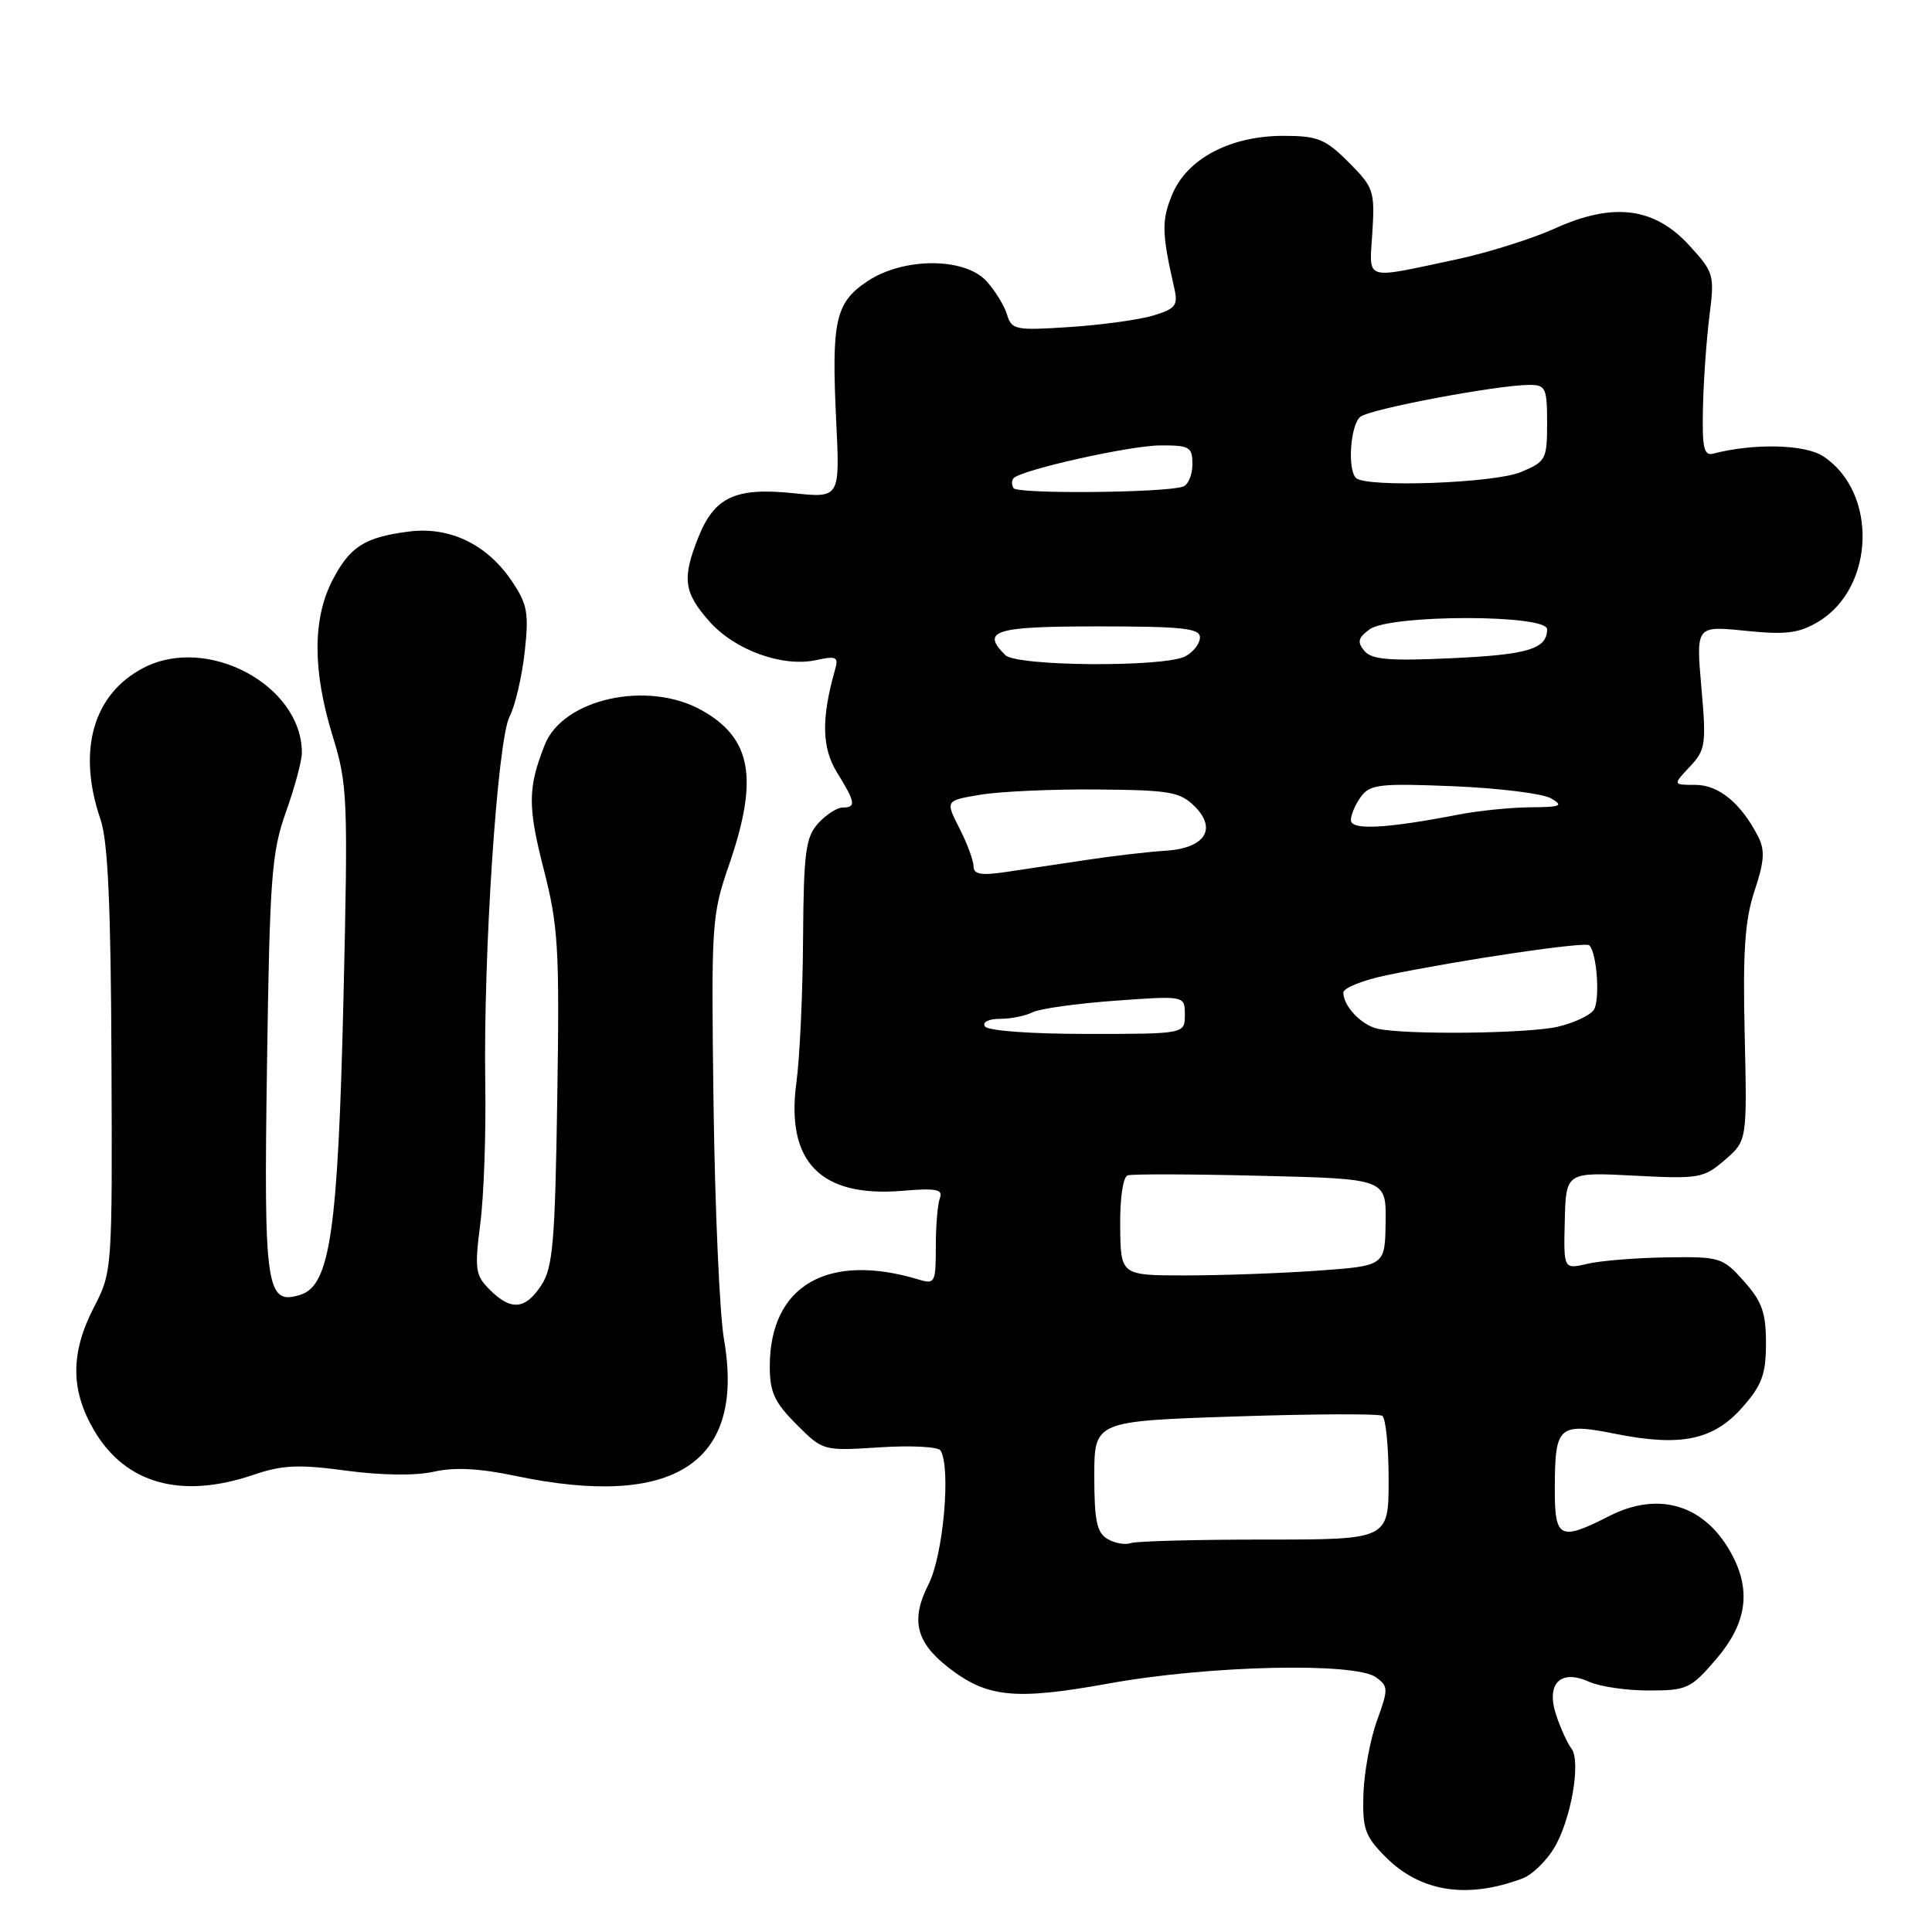 <?xml version="1.0" encoding="UTF-8" standalone="no"?>
<!DOCTYPE svg PUBLIC "-//W3C//DTD SVG 1.1//EN" "http://www.w3.org/Graphics/SVG/1.1/DTD/svg11.dtd" >
<svg xmlns="http://www.w3.org/2000/svg" xmlns:xlink="http://www.w3.org/1999/xlink" version="1.1" viewBox="0 0 256 256">
 <g >
 <path fill="currentColor"
d=" M 201.75 248.90 C 202.99 248.43 204.86 246.64 205.90 244.92 C 208.16 241.22 209.53 233.37 208.22 231.69 C 207.71 231.03 206.81 229.07 206.22 227.31 C 204.80 223.10 206.75 221.11 210.58 222.85 C 211.96 223.48 215.51 224.00 218.47 224.00 C 223.54 224.00 224.05 223.76 227.42 219.82 C 231.37 215.21 232.05 210.94 229.60 206.20 C 226.12 199.47 219.93 197.46 213.20 200.90 C 206.67 204.23 206.00 203.88 206.02 197.25 C 206.04 188.86 206.47 188.48 214.20 190.02 C 222.79 191.72 227.09 190.80 230.92 186.43 C 233.47 183.53 234.00 182.08 234.00 177.98 C 234.00 173.93 233.47 172.44 231.08 169.77 C 228.27 166.61 227.91 166.50 220.83 166.61 C 216.80 166.67 212.08 167.05 210.34 167.46 C 207.18 168.20 207.18 168.20 207.34 161.76 C 207.50 155.31 207.50 155.31 216.55 155.78 C 225.14 156.23 225.75 156.12 228.55 153.70 C 231.50 151.16 231.50 151.16 231.18 137.06 C 230.92 126.01 231.21 121.89 232.49 118.03 C 233.80 114.08 233.89 112.65 232.94 110.80 C 230.68 106.42 227.73 104.00 224.65 104.00 C 221.65 104.00 221.65 104.00 223.90 101.60 C 226.00 99.37 226.11 98.65 225.44 91.06 C 224.73 82.92 224.73 82.92 231.25 83.58 C 236.59 84.13 238.32 83.92 240.87 82.42 C 248.45 77.94 248.86 65.23 241.57 60.45 C 239.15 58.87 232.41 58.71 227.00 60.11 C 225.77 60.43 225.53 59.33 225.65 54.00 C 225.73 50.42 226.12 44.96 226.51 41.86 C 227.20 36.41 227.11 36.09 223.83 32.51 C 219.20 27.45 213.74 26.77 205.99 30.29 C 202.97 31.65 197.12 33.49 193.00 34.37 C 180.48 37.02 181.45 37.34 181.85 30.75 C 182.18 25.31 182.01 24.81 178.70 21.50 C 175.61 18.41 174.60 18.00 170.06 18.00 C 163.03 18.00 157.31 21.01 155.33 25.76 C 153.90 29.19 153.93 30.87 155.59 38.14 C 156.12 40.47 155.79 40.90 152.85 41.80 C 151.01 42.36 146.03 43.05 141.79 43.33 C 134.54 43.81 134.05 43.71 133.43 41.67 C 133.07 40.48 131.84 38.49 130.71 37.25 C 127.80 34.07 119.65 34.09 114.90 37.29 C 110.69 40.12 110.16 42.51 110.80 55.75 C 111.30 66.00 111.30 66.00 105.11 65.35 C 97.47 64.56 94.68 65.85 92.55 71.16 C 90.36 76.63 90.59 78.47 93.95 82.29 C 97.33 86.14 103.68 88.45 108.18 87.46 C 110.79 86.89 111.13 87.05 110.67 88.65 C 108.81 95.21 108.88 99.06 110.91 102.36 C 113.36 106.32 113.47 107.00 111.65 107.00 C 110.92 107.00 109.45 107.95 108.40 109.11 C 106.75 110.95 106.49 112.92 106.41 124.36 C 106.37 131.59 105.97 140.16 105.53 143.42 C 104.10 153.95 108.72 158.69 119.55 157.79 C 124.04 157.41 124.99 157.60 124.54 158.75 C 124.24 159.53 124.00 162.43 124.00 165.20 C 124.00 169.95 123.88 170.20 121.75 169.55 C 109.66 165.90 102.00 170.35 102.00 181.05 C 102.00 184.47 102.62 185.82 105.53 188.73 C 109.06 192.26 109.06 192.26 116.56 191.78 C 120.69 191.51 124.31 191.70 124.62 192.19 C 126.03 194.47 124.99 206.09 123.04 209.92 C 120.66 214.59 121.34 217.55 125.56 220.87 C 130.76 224.96 134.43 225.33 146.92 223.07 C 160.15 220.67 179.57 220.23 182.35 222.26 C 183.97 223.45 183.97 223.82 182.45 228.01 C 181.56 230.48 180.75 234.85 180.66 237.73 C 180.52 242.35 180.86 243.31 183.62 246.08 C 188.23 250.70 194.42 251.66 201.75 248.90 Z  M 33.59 195.42 C 37.43 194.11 39.58 194.02 45.89 194.87 C 50.58 195.50 55.06 195.55 57.48 195.01 C 60.20 194.39 63.54 194.56 68.28 195.56 C 89.37 199.99 98.78 193.84 95.93 177.46 C 95.36 174.18 94.74 160.25 94.55 146.50 C 94.23 122.28 94.29 121.28 96.61 114.58 C 100.54 103.18 99.60 97.83 93.01 94.13 C 85.86 90.10 74.60 92.57 72.18 98.70 C 69.94 104.36 69.91 106.83 72.02 115.08 C 73.98 122.71 74.15 125.57 73.84 145.55 C 73.55 164.60 73.26 167.96 71.73 170.30 C 69.60 173.55 67.71 173.71 64.89 170.89 C 62.98 168.98 62.87 168.20 63.64 162.14 C 64.12 158.49 64.41 150.10 64.30 143.50 C 64.03 126.45 65.91 98.08 67.52 94.95 C 68.26 93.53 69.15 89.70 69.52 86.44 C 70.10 81.22 69.89 80.07 67.82 77.00 C 64.54 72.13 59.60 69.75 54.21 70.43 C 48.29 71.18 46.33 72.44 44.00 76.99 C 41.41 82.08 41.43 88.95 44.08 97.54 C 46.06 103.95 46.13 105.70 45.51 132.39 C 44.78 163.13 43.74 170.31 39.82 171.56 C 35.26 173.00 34.94 170.80 35.38 141.04 C 35.74 116.17 35.99 112.93 37.89 107.59 C 39.05 104.34 40.00 100.81 40.00 99.74 C 40.00 90.82 27.51 84.10 19.04 88.48 C 12.32 91.96 10.19 99.47 13.33 108.62 C 14.30 111.45 14.69 120.05 14.77 140.50 C 14.89 168.34 14.87 168.53 12.44 173.23 C 9.33 179.26 9.33 184.18 12.46 189.52 C 16.62 196.61 24.00 198.68 33.59 195.42 Z  M 146.75 203.92 C 145.34 203.10 145.00 201.50 145.00 195.61 C 145.00 188.31 145.00 188.31 163.65 187.69 C 173.91 187.35 182.69 187.31 183.15 187.60 C 183.62 187.88 184.00 191.69 184.00 196.06 C 184.00 204.00 184.00 204.00 167.58 204.00 C 158.55 204.00 150.56 204.21 149.83 204.47 C 149.10 204.73 147.71 204.49 146.75 203.92 Z  M 148.43 162.54 C 148.39 158.76 148.80 155.94 149.43 155.74 C 150.02 155.55 157.97 155.57 167.09 155.80 C 183.68 156.20 183.68 156.20 183.60 161.97 C 183.52 167.73 183.52 167.73 174.61 168.37 C 169.70 168.72 161.82 169.00 157.10 169.00 C 148.50 169.00 148.50 169.00 148.43 162.54 Z  M 130.50 136.00 C 130.15 135.43 131.01 135.00 132.51 135.00 C 133.95 135.00 135.89 134.61 136.82 134.13 C 137.74 133.66 142.66 132.97 147.75 132.60 C 157.00 131.93 157.00 131.93 157.00 134.46 C 157.00 137.00 157.00 137.00 144.06 137.00 C 136.51 137.00 130.86 136.58 130.50 136.00 Z  M 182.50 136.30 C 180.35 135.80 178.00 133.30 178.00 131.52 C 178.00 130.91 180.59 129.88 183.75 129.22 C 193.77 127.15 210.08 124.74 210.59 125.26 C 211.61 126.27 212.04 132.55 211.18 133.82 C 210.69 134.55 208.54 135.55 206.40 136.05 C 202.41 136.97 186.10 137.14 182.50 136.30 Z  M 129.00 114.80 C 129.00 114.04 128.16 111.77 127.13 109.75 C 125.26 106.08 125.26 106.08 129.88 105.31 C 132.42 104.88 139.37 104.56 145.32 104.61 C 155.02 104.69 156.36 104.92 158.31 106.86 C 161.32 109.87 159.62 112.42 154.40 112.73 C 152.25 112.86 147.57 113.40 144.00 113.94 C 140.43 114.48 135.59 115.20 133.25 115.55 C 130.00 116.03 129.00 115.85 129.00 114.80 Z  M 179.00 108.67 C 179.00 107.96 179.60 106.56 180.34 105.56 C 181.53 103.93 182.86 103.78 192.59 104.18 C 198.60 104.43 204.41 105.15 205.51 105.78 C 207.22 106.78 206.84 106.94 202.80 106.97 C 200.21 106.99 195.94 107.42 193.30 107.93 C 183.63 109.80 179.00 110.04 179.00 108.67 Z  M 133.20 86.80 C 129.96 83.56 131.75 83.00 145.50 83.00 C 156.69 83.00 159.00 83.25 159.00 84.46 C 159.00 85.27 158.13 86.40 157.07 86.96 C 154.30 88.44 134.71 88.31 133.20 86.80 Z  M 180.78 86.24 C 179.81 85.07 179.95 84.51 181.48 83.39 C 184.19 81.41 205.00 81.39 205.00 83.38 C 205.00 85.99 202.47 86.76 192.25 87.22 C 184.06 87.60 181.75 87.40 180.78 86.24 Z  M 134.30 64.68 C 134.03 64.23 134.03 63.64 134.31 63.36 C 135.43 62.23 149.77 59.03 153.75 59.02 C 157.64 59.00 158.00 59.22 158.00 61.53 C 158.00 62.92 157.44 64.25 156.75 64.48 C 154.29 65.31 134.80 65.48 134.30 64.68 Z  M 179.67 63.33 C 178.52 62.18 178.94 56.29 180.25 55.23 C 181.52 54.19 198.46 51.00 202.68 51.00 C 204.80 51.00 205.00 51.43 205.00 56.05 C 205.00 60.87 204.84 61.17 201.53 62.55 C 198.00 64.03 180.97 64.64 179.67 63.33 Z "/>
</g>
</svg>